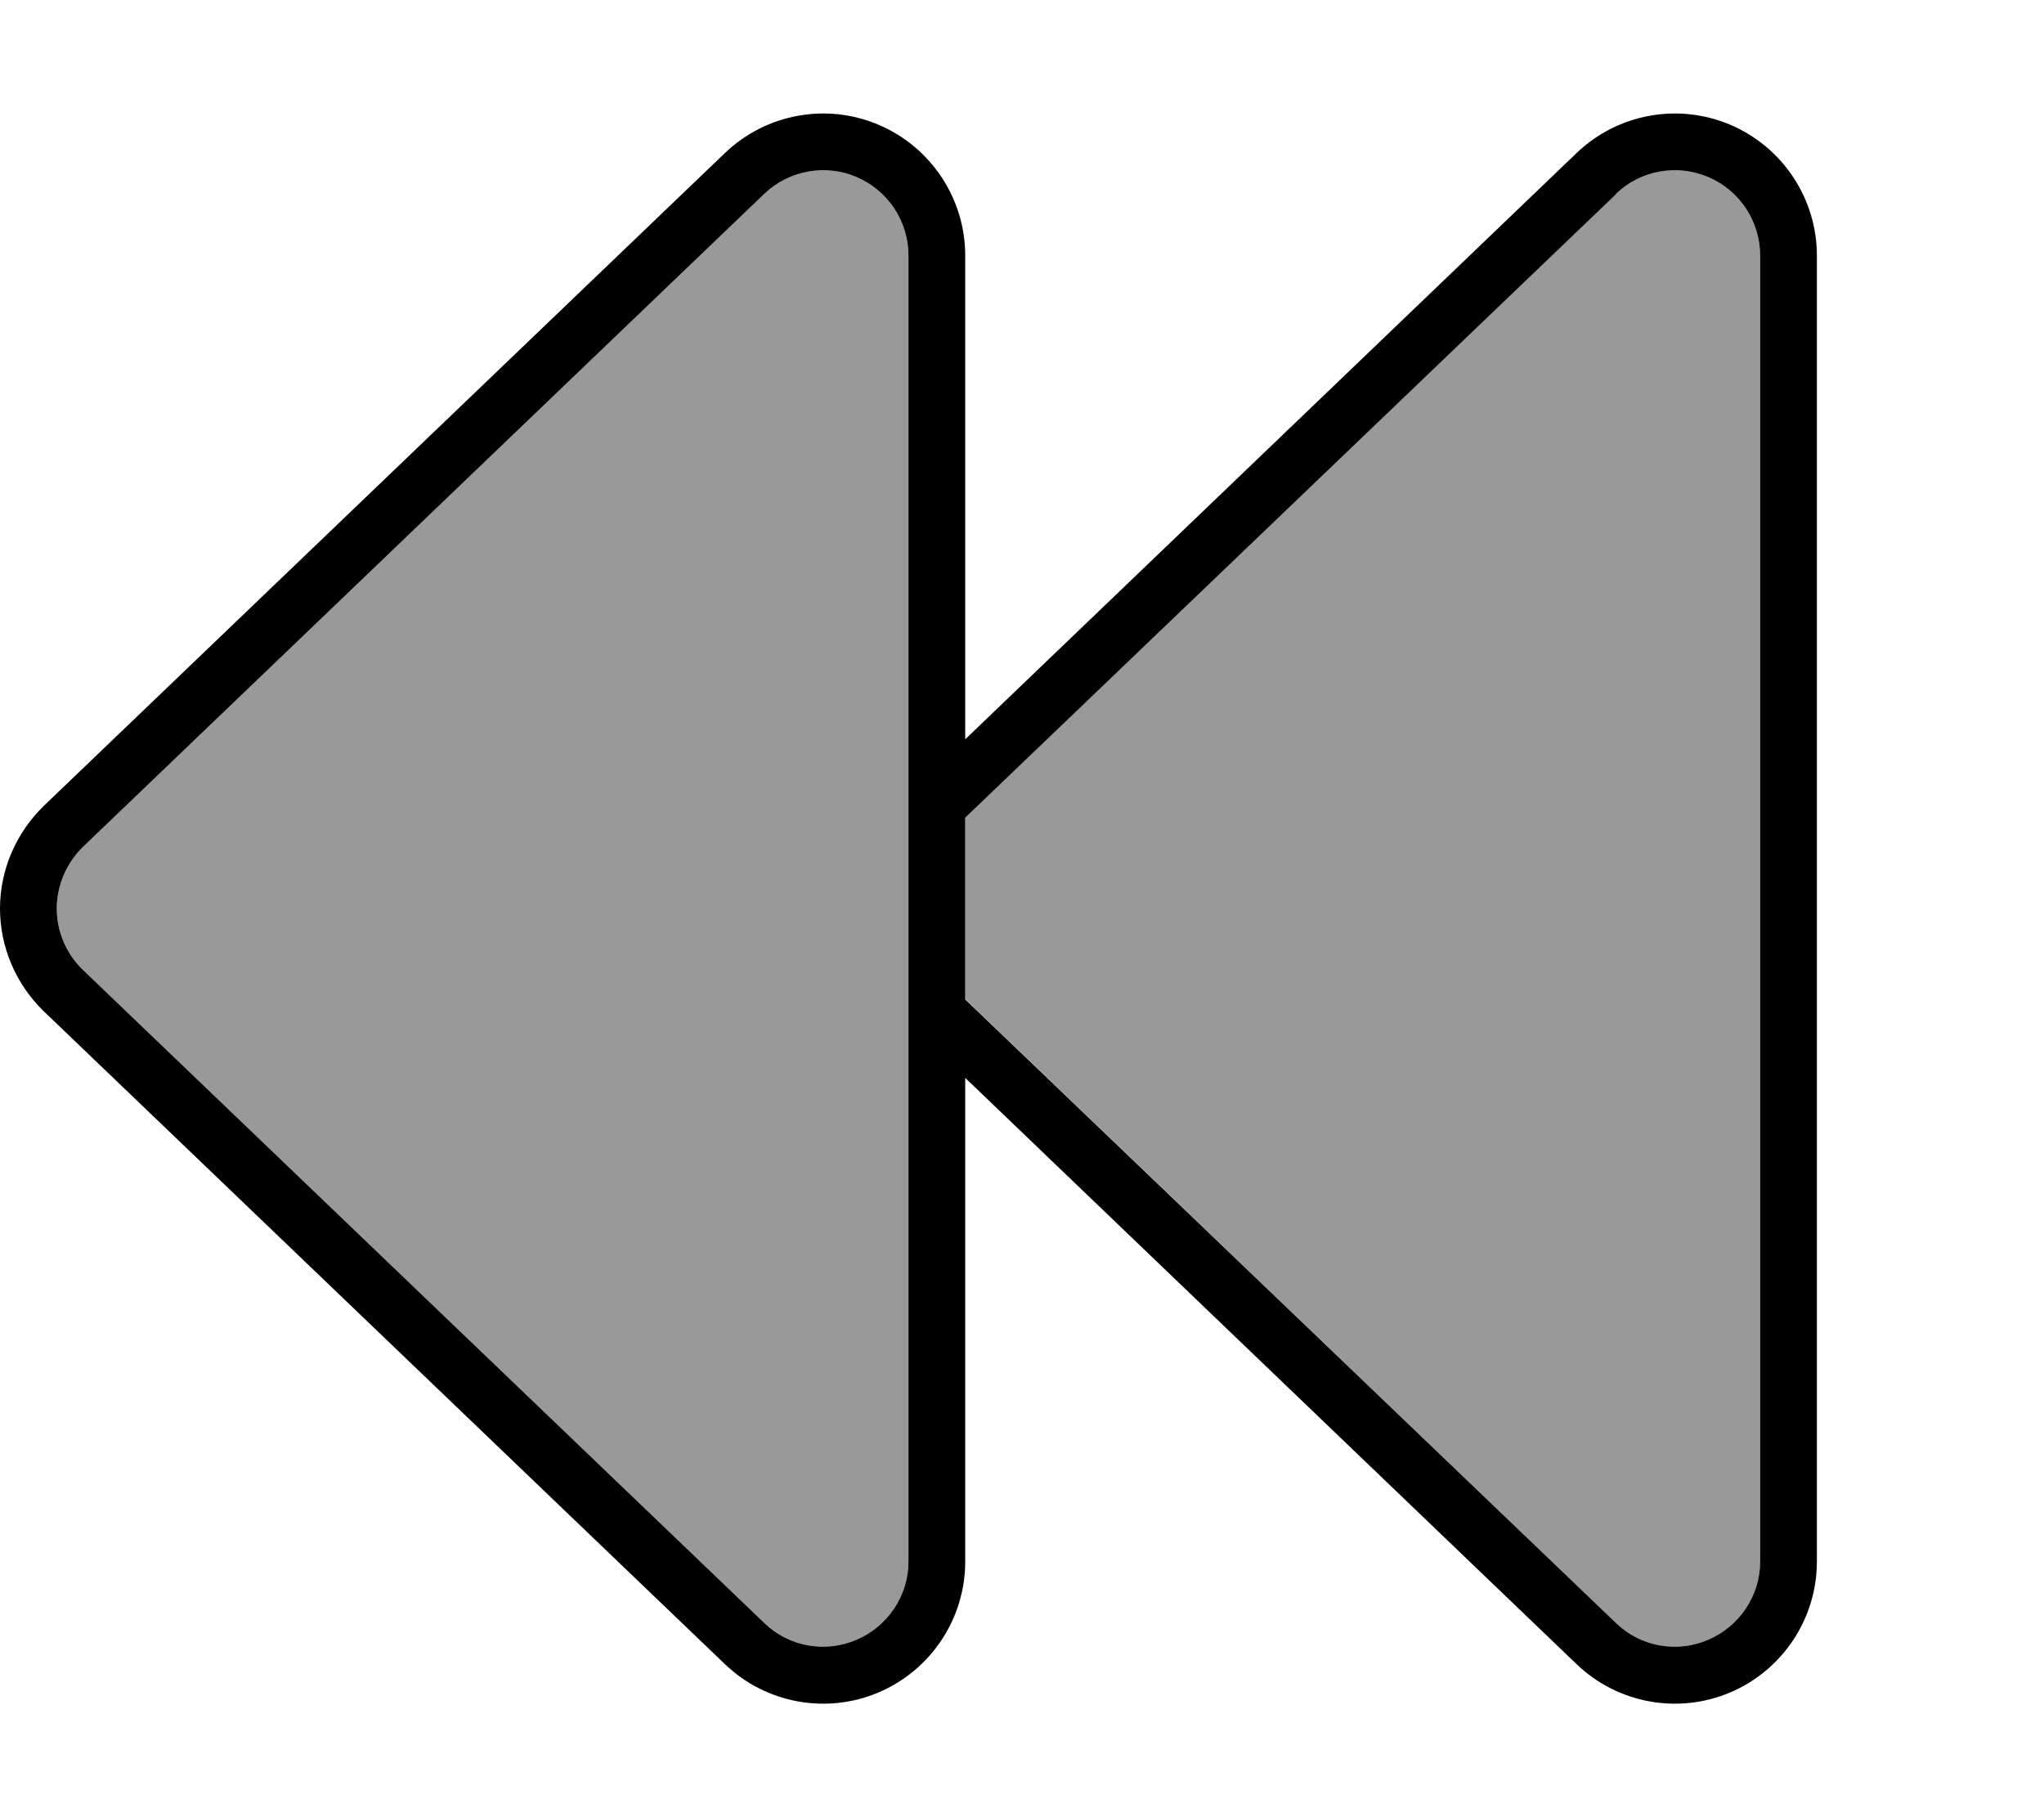 <svg xmlns="http://www.w3.org/2000/svg" viewBox="0 0 576 512"><!--! Font Awesome Pro 7.0.0 by @fontawesome - https://fontawesome.com License - https://fontawesome.com/license (Commercial License) Copyright 2025 Fonticons, Inc. --><path style="fill:currentColor;opacity:.4" d="M16 256c0 6.5 2.7 12.8 7.4 17.3l192 184c6.9 6.7 17.2 8.5 26 4.7S256 449.6 256 440l0-368c0-9.6-5.7-18.3-14.6-22.1s-19.1-1.9-26 4.7l-192 184C18.7 243.2 16 249.5 16 256zm256-25.6l0 51.1 183.4 175.8c6.9 6.7 17.2 8.5 26 4.7S496 449.6 496 440l0-368c0-9.6-5.7-18.3-14.6-22.1s-19.1-1.9-26 4.7L272 230.4z"/><path style="fill:currentColor;opacity:1" d="M455.4 54.7L272 230.4 272 281.6 455.4 457.3c6.9 6.7 17.2 8.5 26 4.7S496 449.6 496 440l0-368c0-9.6-5.7-18.3-14.6-22.1s-19.1-1.9-26 4.7zM272 208.3L444.3 43.1C455.9 32 473 28.9 487.7 35.2S512 56 512 72l0 368c0 16-9.6 30.5-24.3 36.8s-31.8 3.2-43.4-7.9L272 303.7 272 440c0 16-9.6 30.5-24.3 36.8s-31.8 3.2-43.4-7.9l-192-184C4.5 277.3 0 266.9 0 256s4.5-21.3 12.3-28.9l192-184C215.9 32 233 28.9 247.7 35.2S272 56 272 72l0 136.3zM241.4 49.9c-8.8-3.8-19.1-1.9-26 4.7l-192 184C18.7 243.2 16 249.5 16 256s2.7 12.8 7.4 17.3l192 184c6.9 6.7 17.2 8.5 26 4.7S256 449.6 256 440l0-368c0-9.6-5.7-18.3-14.6-22.1z"/></svg>